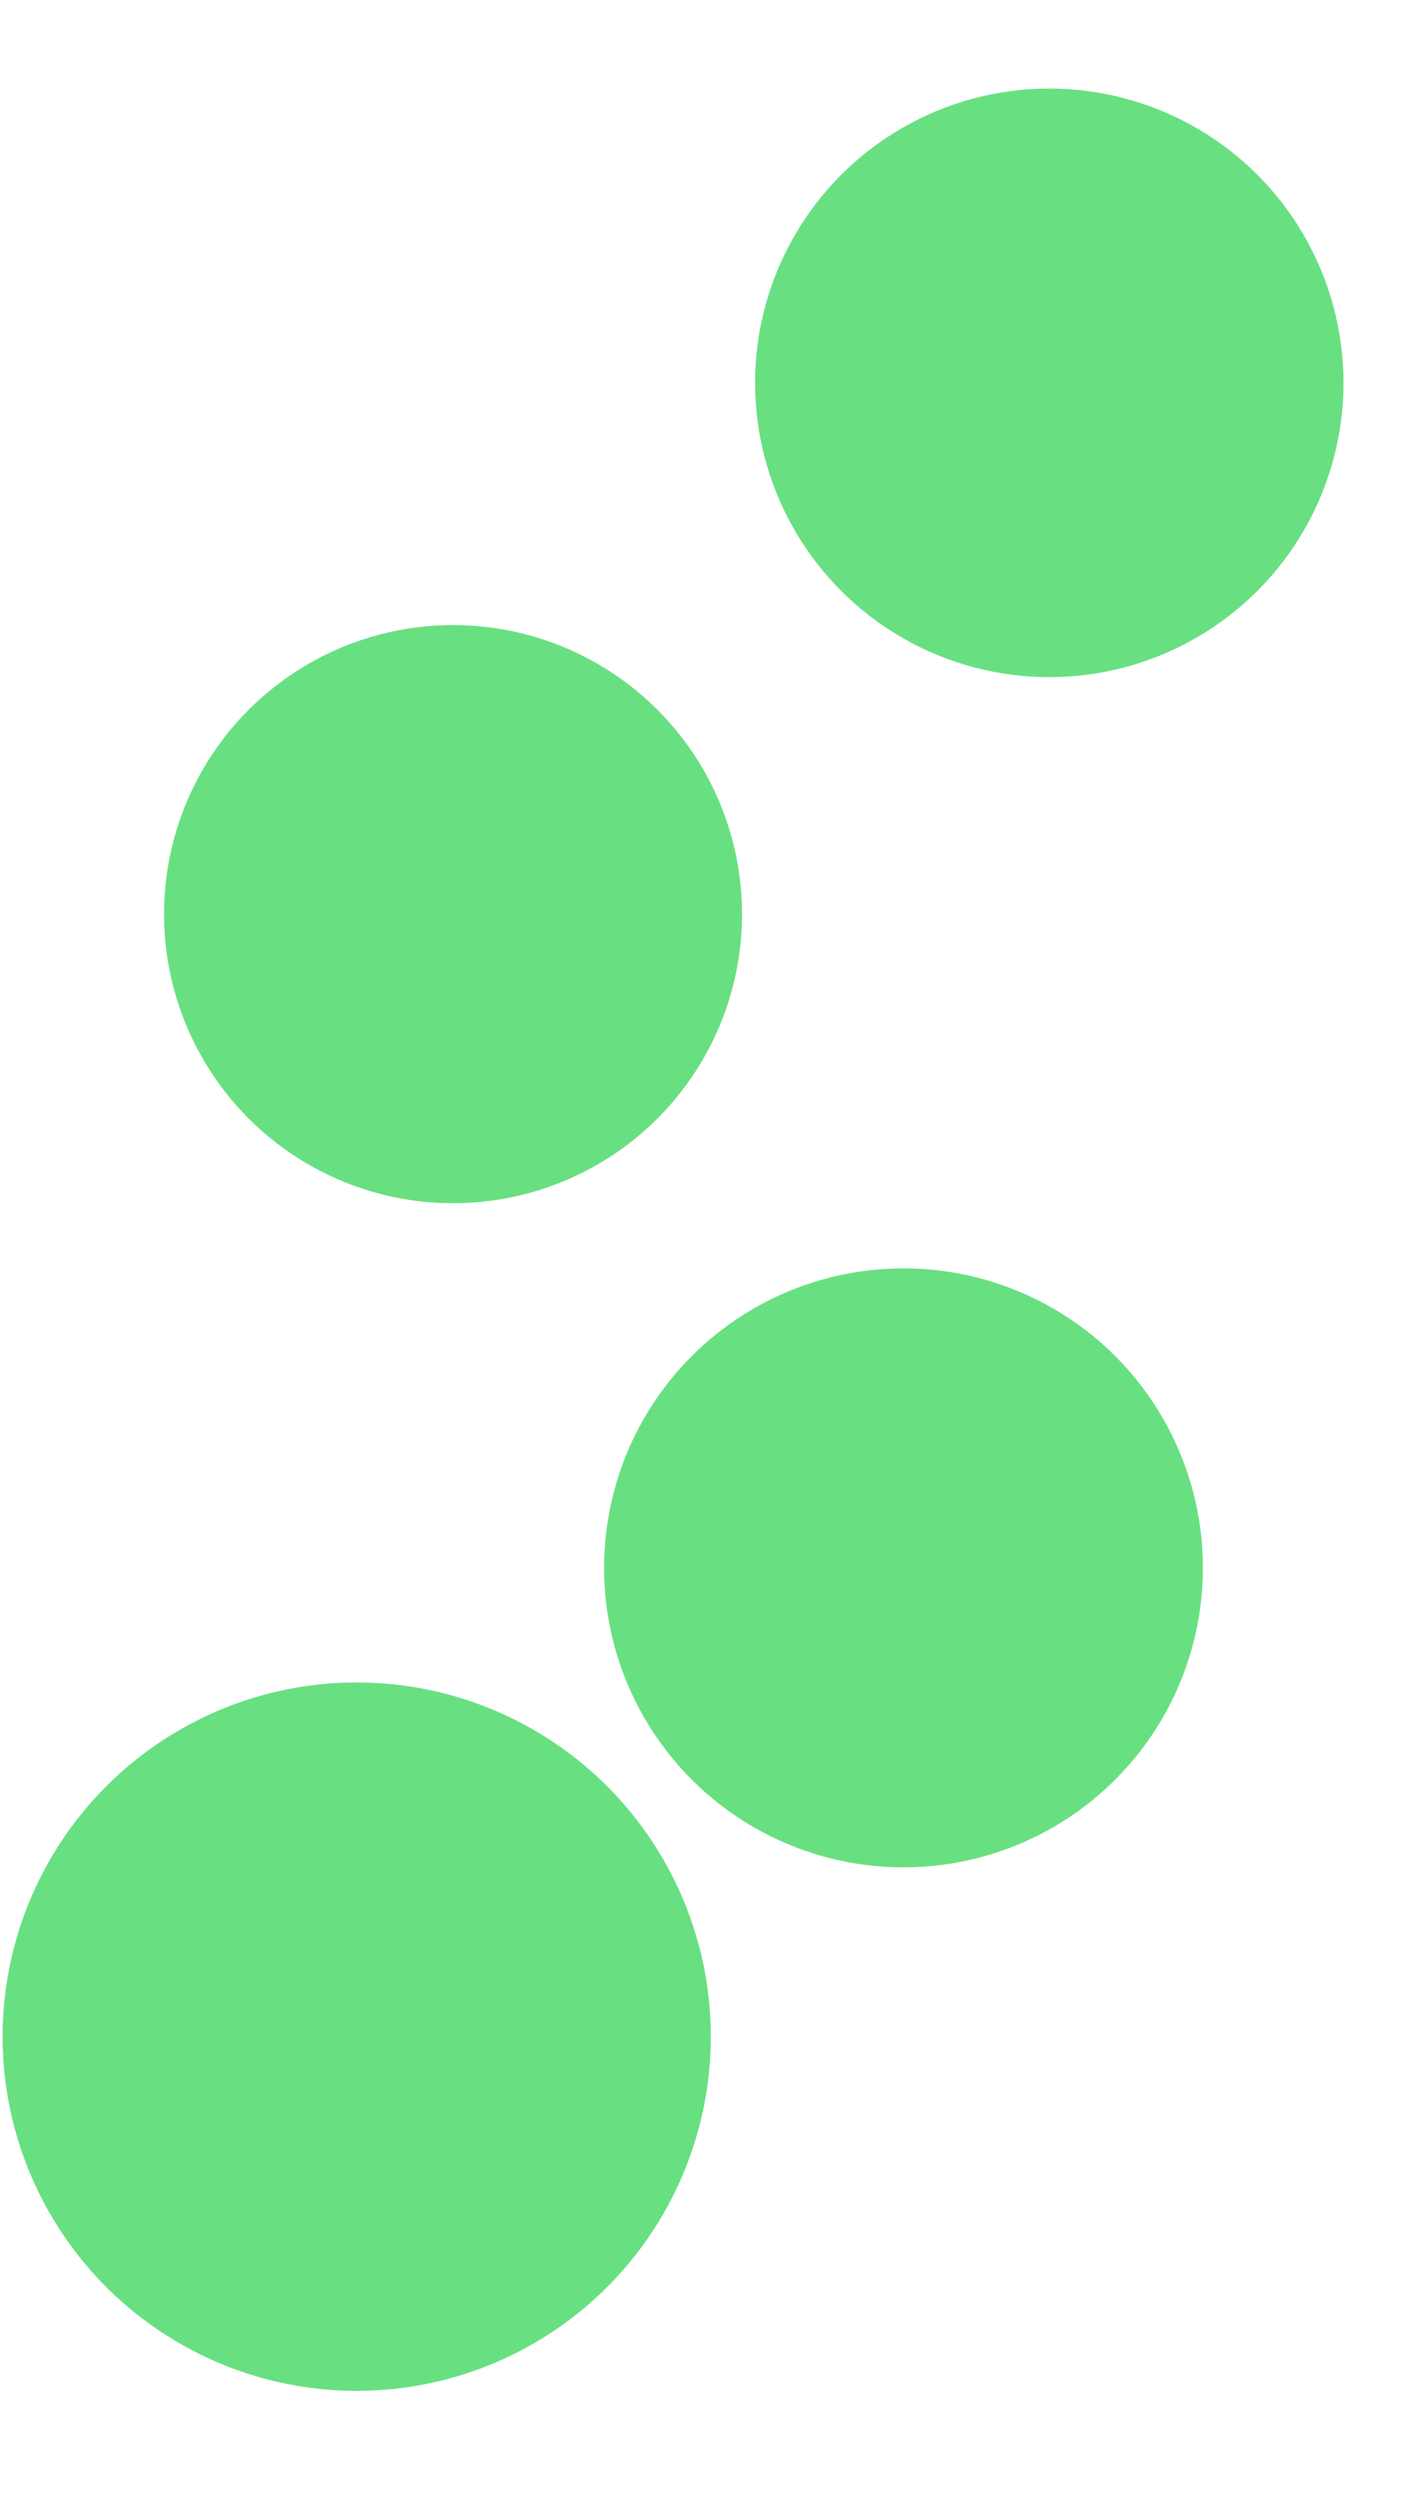 <svg id="visual" viewBox="0 0 540 960" width="540" height="960" xmlns="http://www.w3.org/2000/svg" xmlns:xlink="http://www.w3.org/1999/xlink" version="1.1"><g fill="#68e081"><circle r="136" cx="137" cy="782"></circle><circle r="111" cx="174" cy="351"></circle><circle r="113" cx="403" cy="147"></circle><circle r="115" cx="347" cy="602"></circle></g></svg>